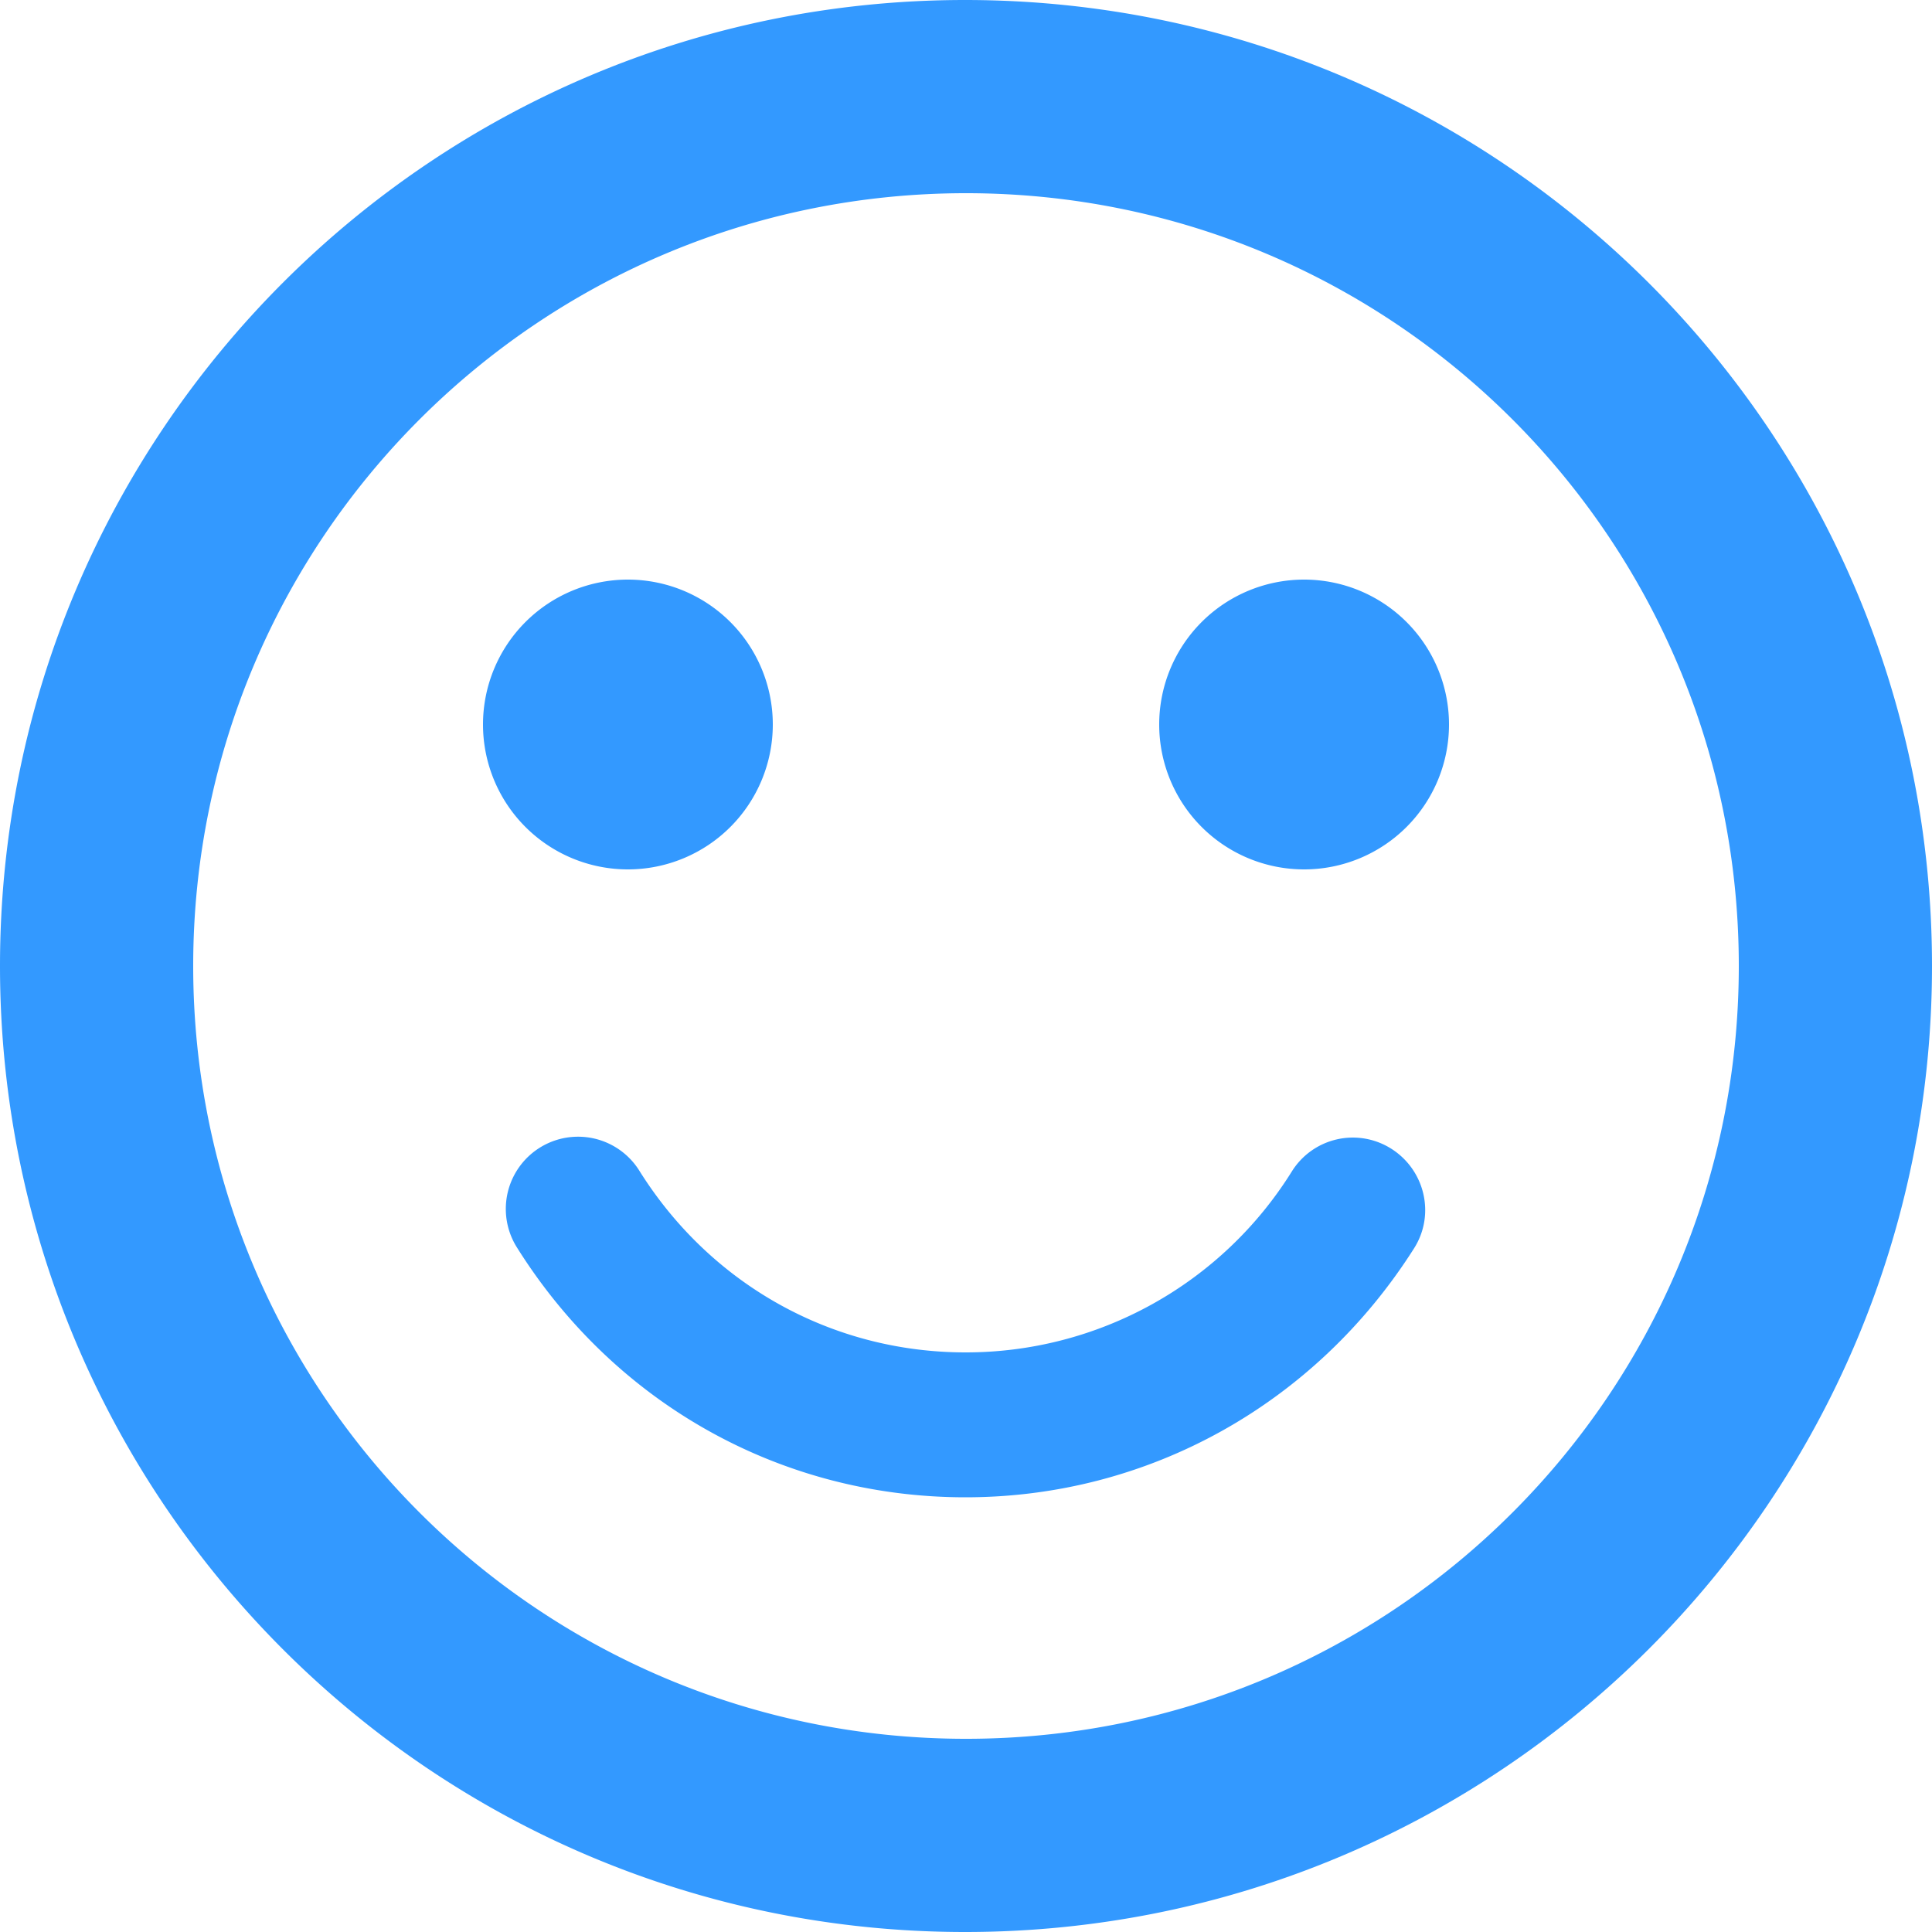 <svg xmlns="http://www.w3.org/2000/svg" width="20" height="20" viewBox="0 0 20 20"><g><g><path fill="#39f" d="M14.4 11.89a.744.744 0 0 0-1.029.24A3.975 3.975 0 0 1 9.995 14c-1.379 0-2.637-.7-3.376-1.88a.746.746 0 1 0-1.27.79c1.02 1.63 2.748 2.59 4.646 2.59 1.898 0 3.626-.97 4.645-2.58.22-.35.11-.81-.24-1.03zM13.5 9a1.5 1.5 0 1 0 0-3 1.5 1.5 0 0 0 0 3zm-7 0a1.5 1.5 0 1 0 0-3 1.5 1.5 0 0 0 0 3zm3.5 9c-4.42 0-8-3.58-8-8s3.58-8 8-8 8 3.58 8 8-3.58 8-8 8zM9.99 0C4.47 0 0 4.48 0 10s4.47 10 9.99 10C15.52 20 20 15.52 20 10S15.52 0 9.99 0z"/></g></g></svg>